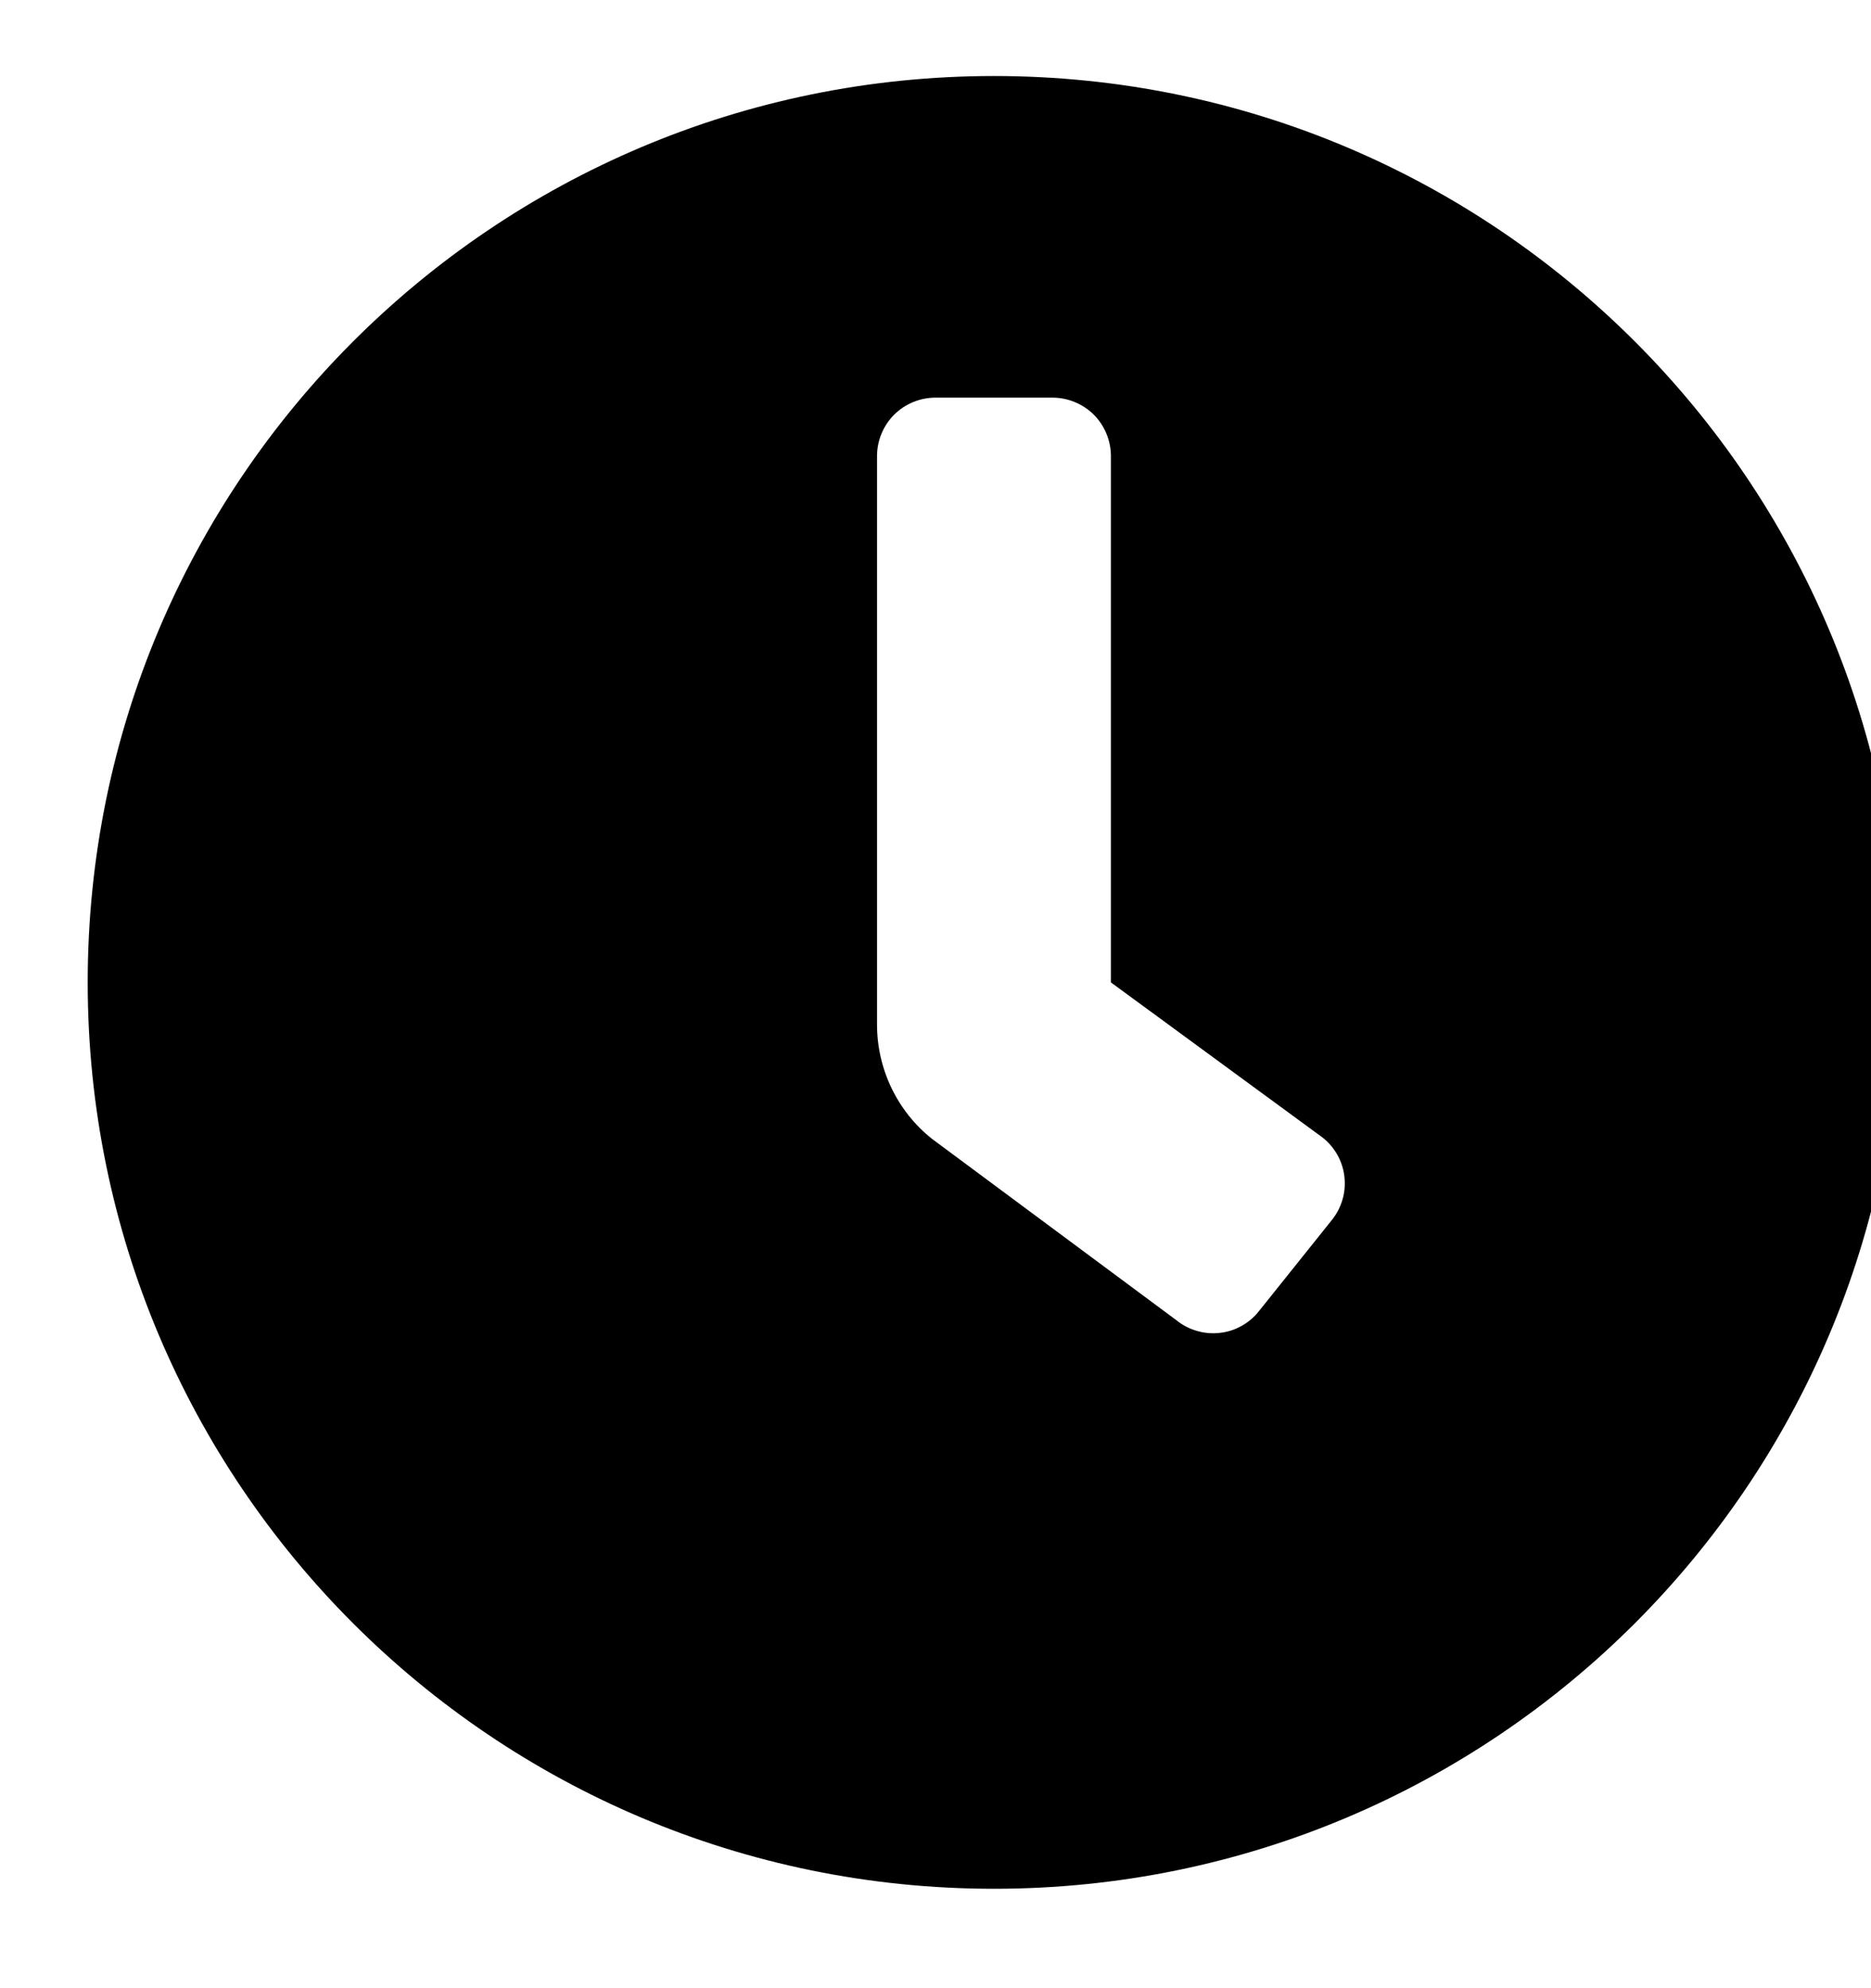 <svg width="16" height="17" viewBox="0 0 16 17" fill="none" xmlns="http://www.w3.org/2000/svg">
<path d="M8.5 0.65C4.219 0.65 0.75 4.119 0.75 8.4C0.75 12.681 4.219 16.15 8.5 16.15C12.781 16.15 16.25 12.681 16.25 8.4C16.25 4.119 12.781 0.65 8.5 0.65ZM11.39 10.431L10.765 11.212C10.724 11.264 10.674 11.306 10.616 11.338C10.559 11.37 10.495 11.39 10.43 11.397C10.365 11.404 10.299 11.399 10.236 11.38C10.173 11.362 10.114 11.332 10.062 11.29L7.969 9.737C7.822 9.62 7.704 9.471 7.623 9.302C7.542 9.133 7.5 8.948 7.5 8.761V3.9C7.5 3.767 7.553 3.64 7.646 3.546C7.74 3.453 7.867 3.4 8 3.4H9C9.133 3.4 9.26 3.453 9.354 3.546C9.447 3.64 9.5 3.767 9.5 3.9V8.4L11.312 9.728C11.364 9.769 11.406 9.82 11.438 9.877C11.47 9.935 11.49 9.998 11.497 10.063C11.504 10.129 11.499 10.195 11.48 10.258C11.462 10.321 11.431 10.38 11.39 10.431Z" fill="black"/>
</svg>
